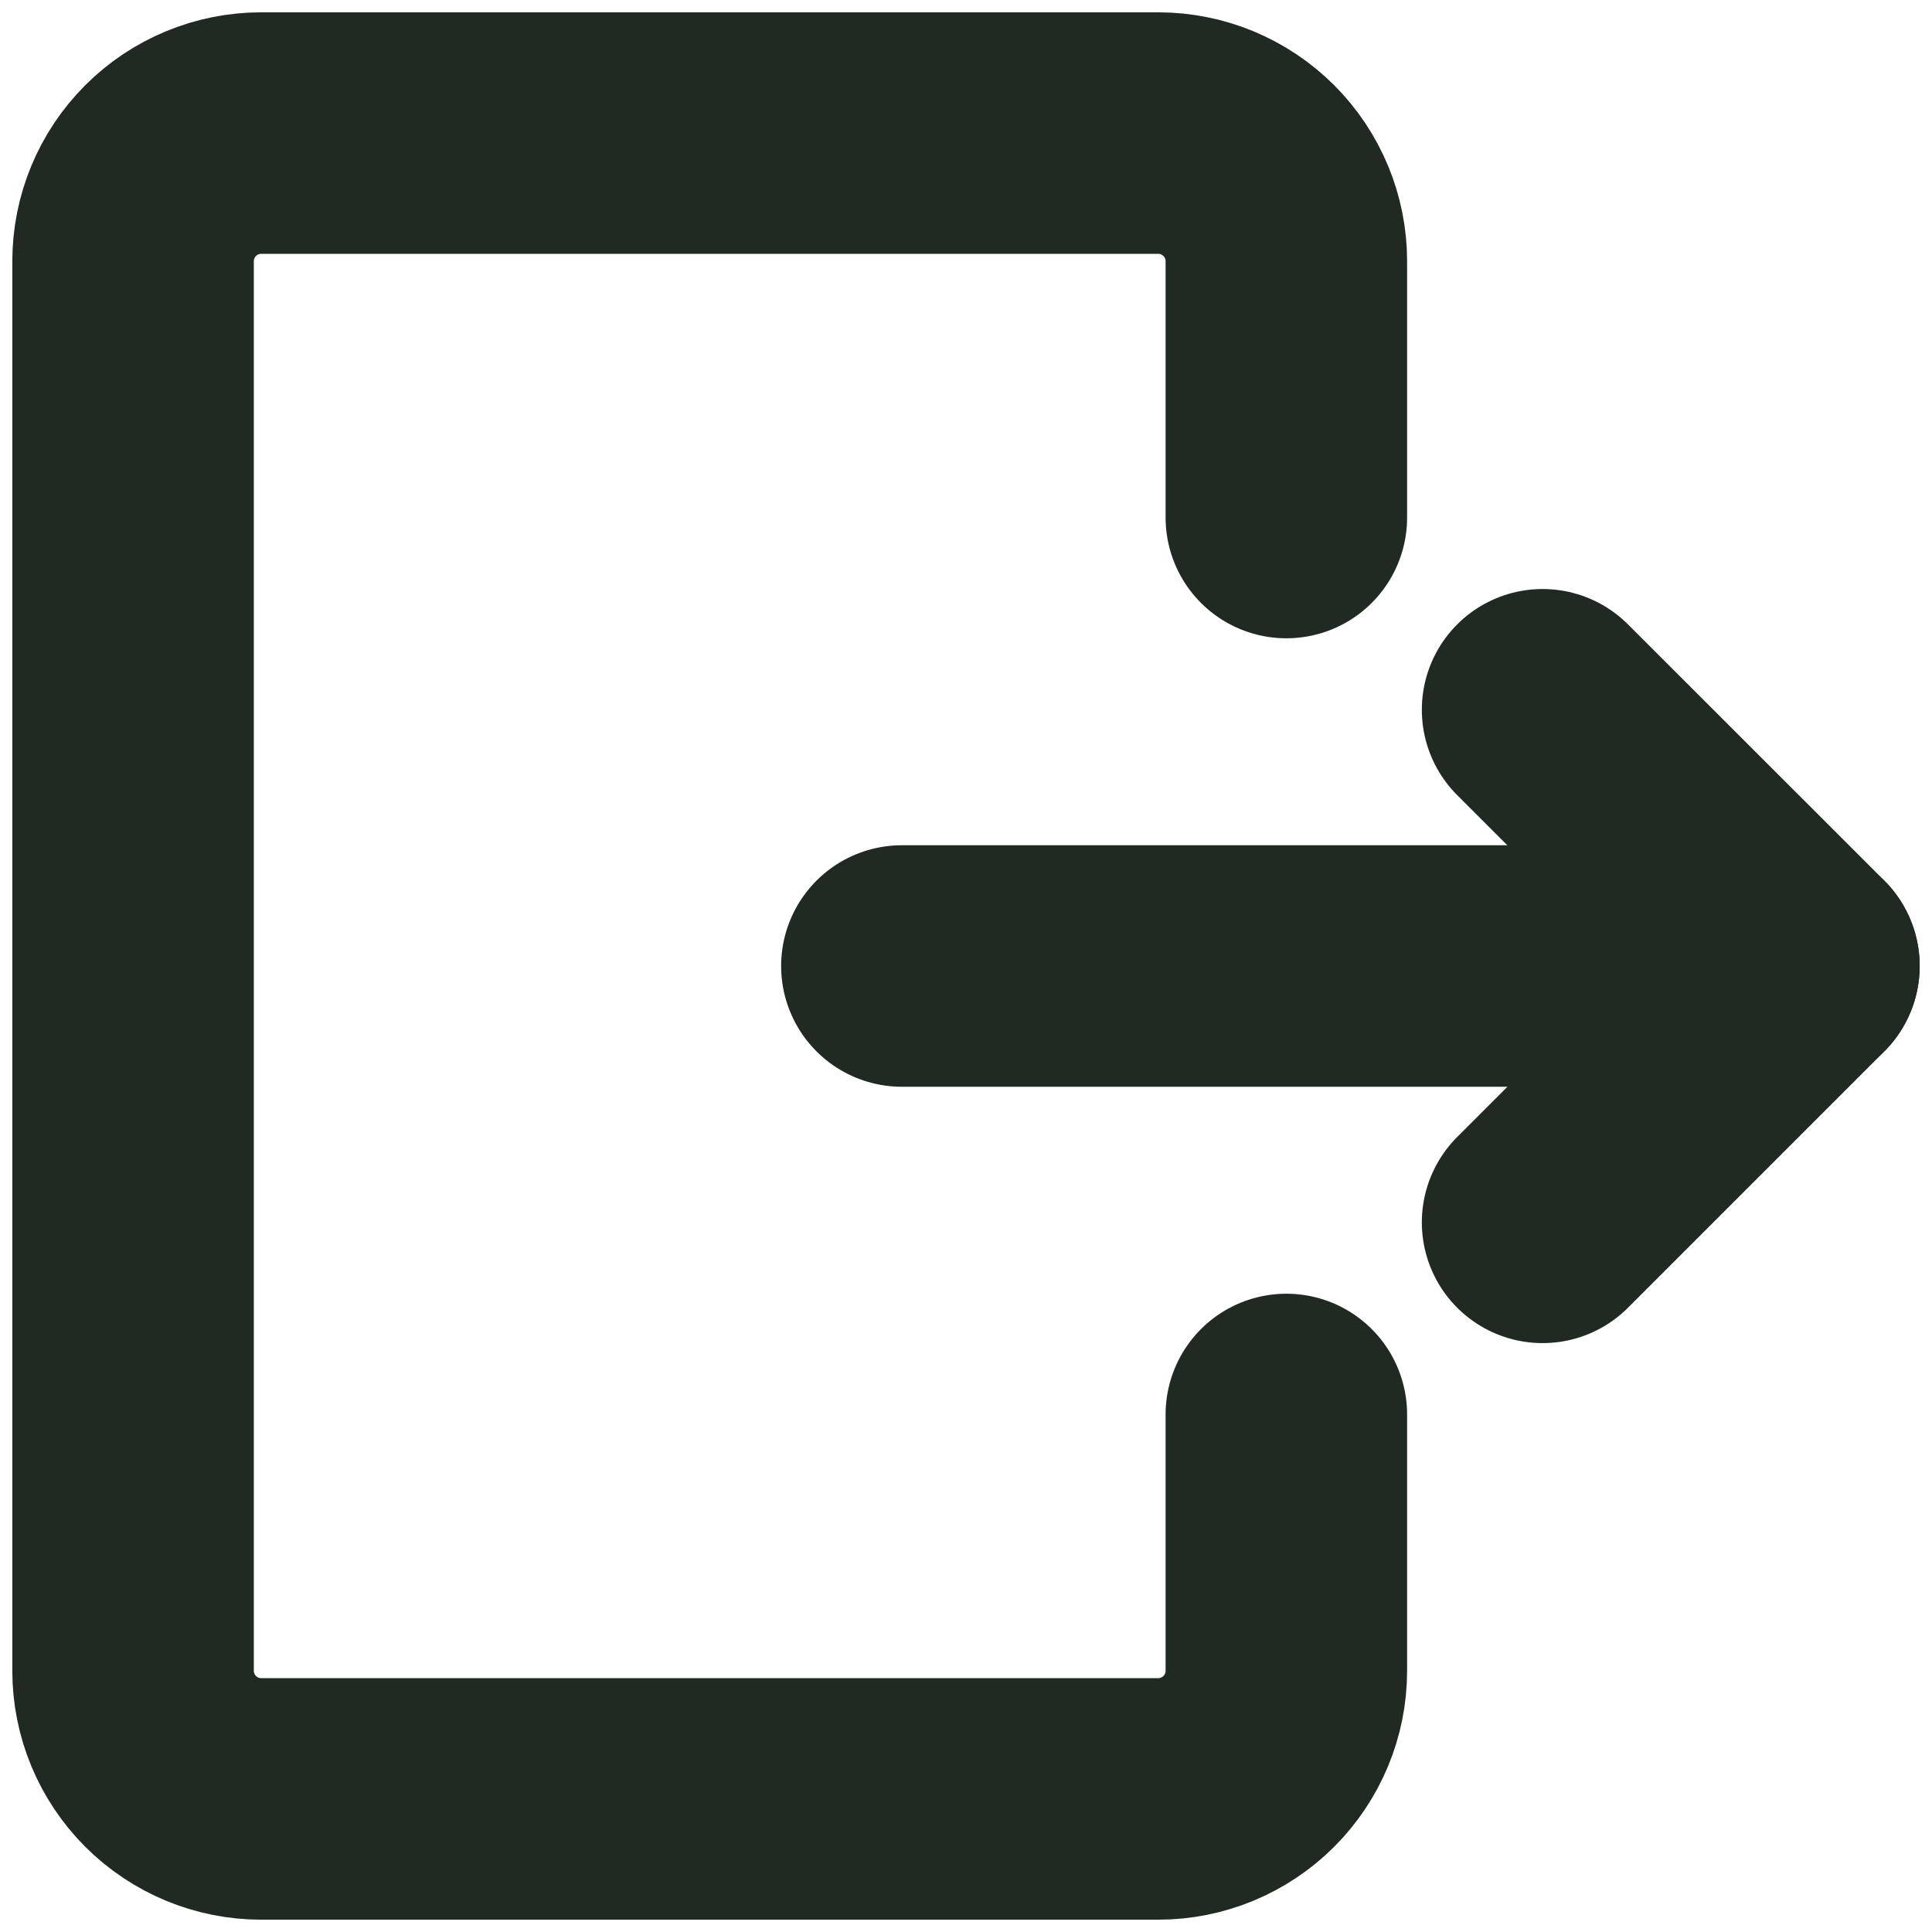 <svg width="16" height="16" viewBox="0 0 16 16" fill="none" xmlns="http://www.w3.org/2000/svg">
<g clip-path="url(#clip0_240_1745)">
<path d="M10.653 11.714V13.837C10.653 14.118 10.541 14.388 10.342 14.587C10.143 14.786 9.873 14.898 9.592 14.898H2.163C1.882 14.898 1.612 14.786 1.413 14.587C1.214 14.388 1.102 14.118 1.102 13.837V2.163C1.102 1.882 1.214 1.612 1.413 1.413C1.612 1.214 1.882 1.102 2.163 1.102H9.592C9.873 1.102 10.143 1.214 10.342 1.413C10.541 1.612 10.653 1.882 10.653 2.163V4.286" stroke="#212923" stroke-width="2" stroke-linecap="round" stroke-linejoin="round"/>
<path d="M7.469 8H14.898" stroke="#212923" stroke-width="2" stroke-linecap="round" stroke-linejoin="round"/>
<path d="M12.775 5.878L14.898 8L12.775 10.123" stroke="#212923" stroke-width="2" stroke-linecap="round" stroke-linejoin="round"/>
</g>
<defs>
<clipPath id="clip0_240_1745">
<rect width="16" height="16" fill="white"/>
</clipPath>
</defs>
</svg>
